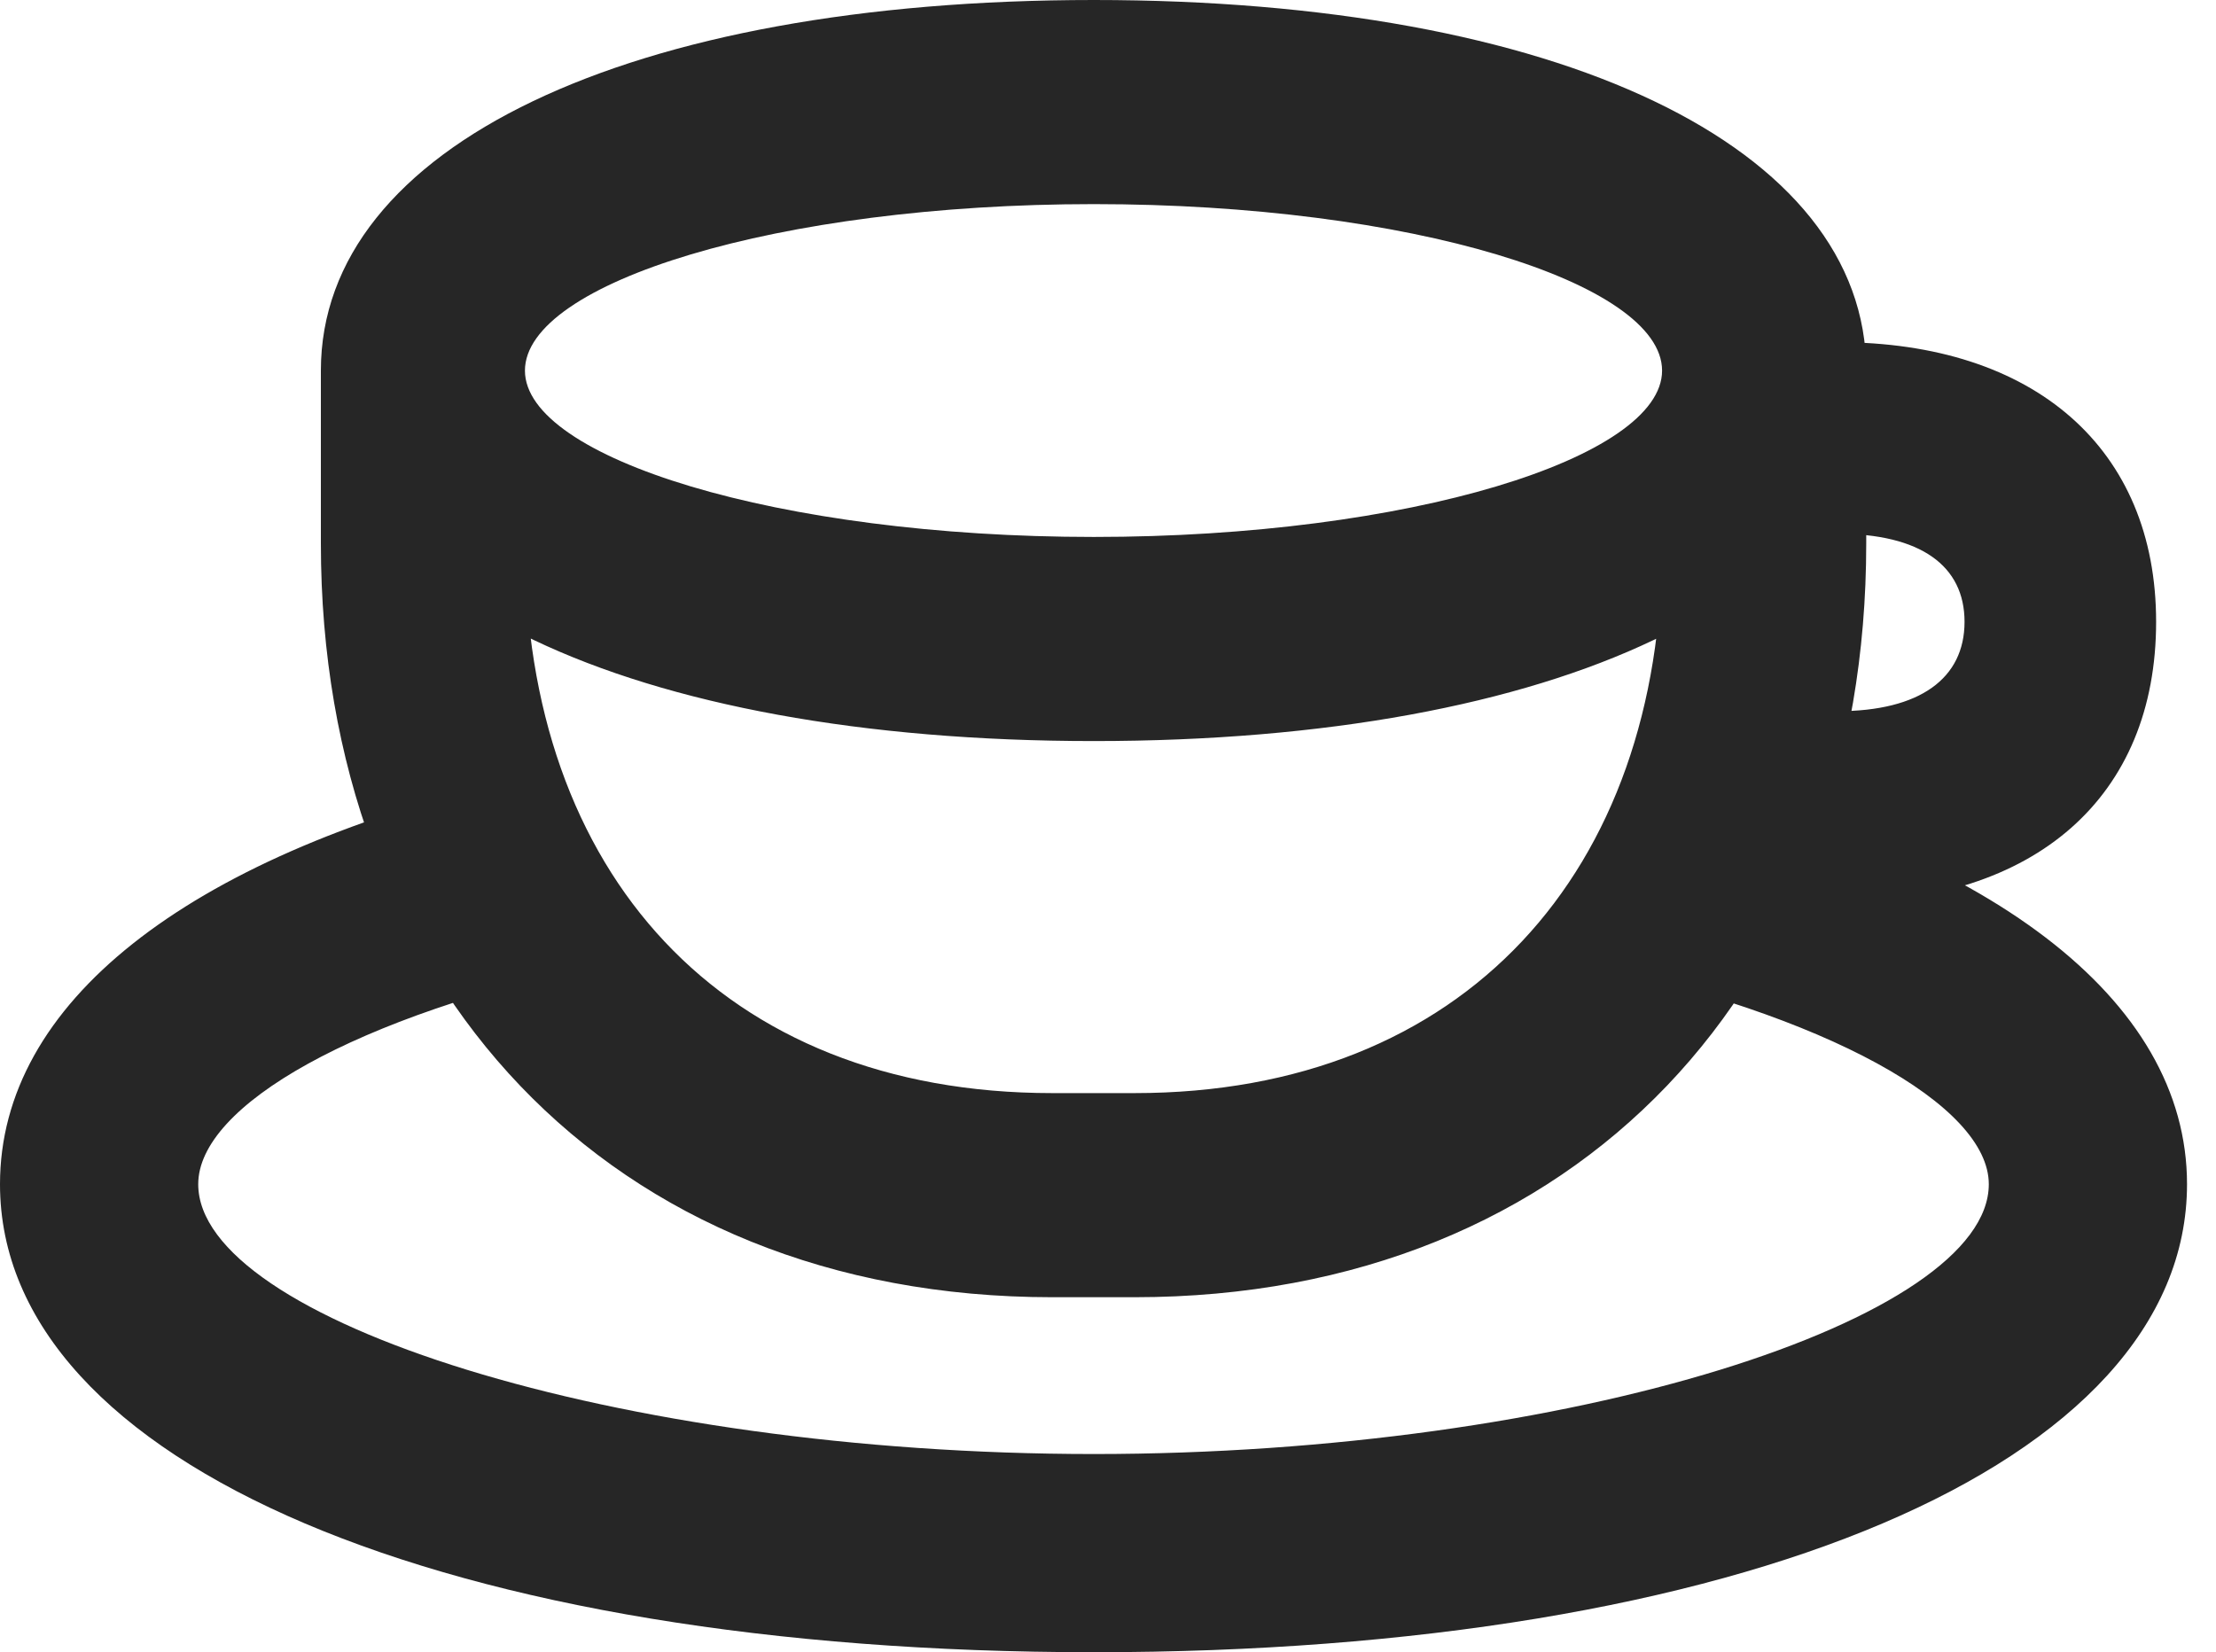 <?xml version="1.0" encoding="UTF-8"?>
<!--Generator: Apple Native CoreSVG 326-->
<!DOCTYPE svg PUBLIC "-//W3C//DTD SVG 1.1//EN" "http://www.w3.org/Graphics/SVG/1.1/DTD/svg11.dtd">
<svg version="1.1" xmlns="http://www.w3.org/2000/svg" xmlns:xlink="http://www.w3.org/1999/xlink"
       viewBox="0 0 27.68 20.641">
       <g>
              <rect height="20.641" opacity="0" width="27.68" x="0" y="0" />
              <path d="M19.696 12.019C22.824 12.673 24.842 13.809 24.842 14.794C24.842 16.482 19.621 18.165 13.663 18.165C7.697 18.165 2.476 16.482 2.476 14.794C2.476 13.811 4.445 12.687 7.523 12.036L6.303 9.754C2.322 10.725 0 12.531 0 14.794C0 18.3 5.602 20.641 13.663 20.641C21.726 20.641 27.318 18.3 27.318 14.794C27.318 12.475 24.842 10.615 20.634 9.649ZM20.761 4.63L20.761 6.79C20.761 10.89 18.29 13.656 14.172 13.656L13.144 13.656C9.017 13.656 6.557 10.902 6.557 6.79L6.557 4.63L4.008 4.63L4.008 6.79C4.008 12.304 7.605 16.206 13.144 16.206L14.172 16.206C19.718 16.206 23.311 12.301 23.311 6.79L23.311 4.63ZM13.663 9.258C19.448 9.258 23.311 7.433 23.311 4.63C23.311 1.825 19.458 0 13.663 0C7.86 0 4.008 1.825 4.008 4.63C4.008 7.433 7.878 9.258 13.663 9.258ZM13.663 6.708C9.715 6.708 6.557 5.718 6.557 4.63C6.557 3.534 9.708 2.55 13.663 2.55C17.618 2.55 20.761 3.534 20.761 4.63C20.761 5.718 17.603 6.708 13.663 6.708ZM21.844 11.278L22.951 11.278C25.428 11.278 26.932 9.954 26.932 7.768C26.932 5.608 25.418 4.275 22.951 4.275L21.878 4.275L21.878 6.668L22.951 6.668C23.989 6.668 24.539 7.067 24.539 7.768C24.539 8.476 23.981 8.885 22.951 8.885L21.844 8.885Z"
                     fill="currentColor" fill-opacity="0.85" />
       </g>
</svg>